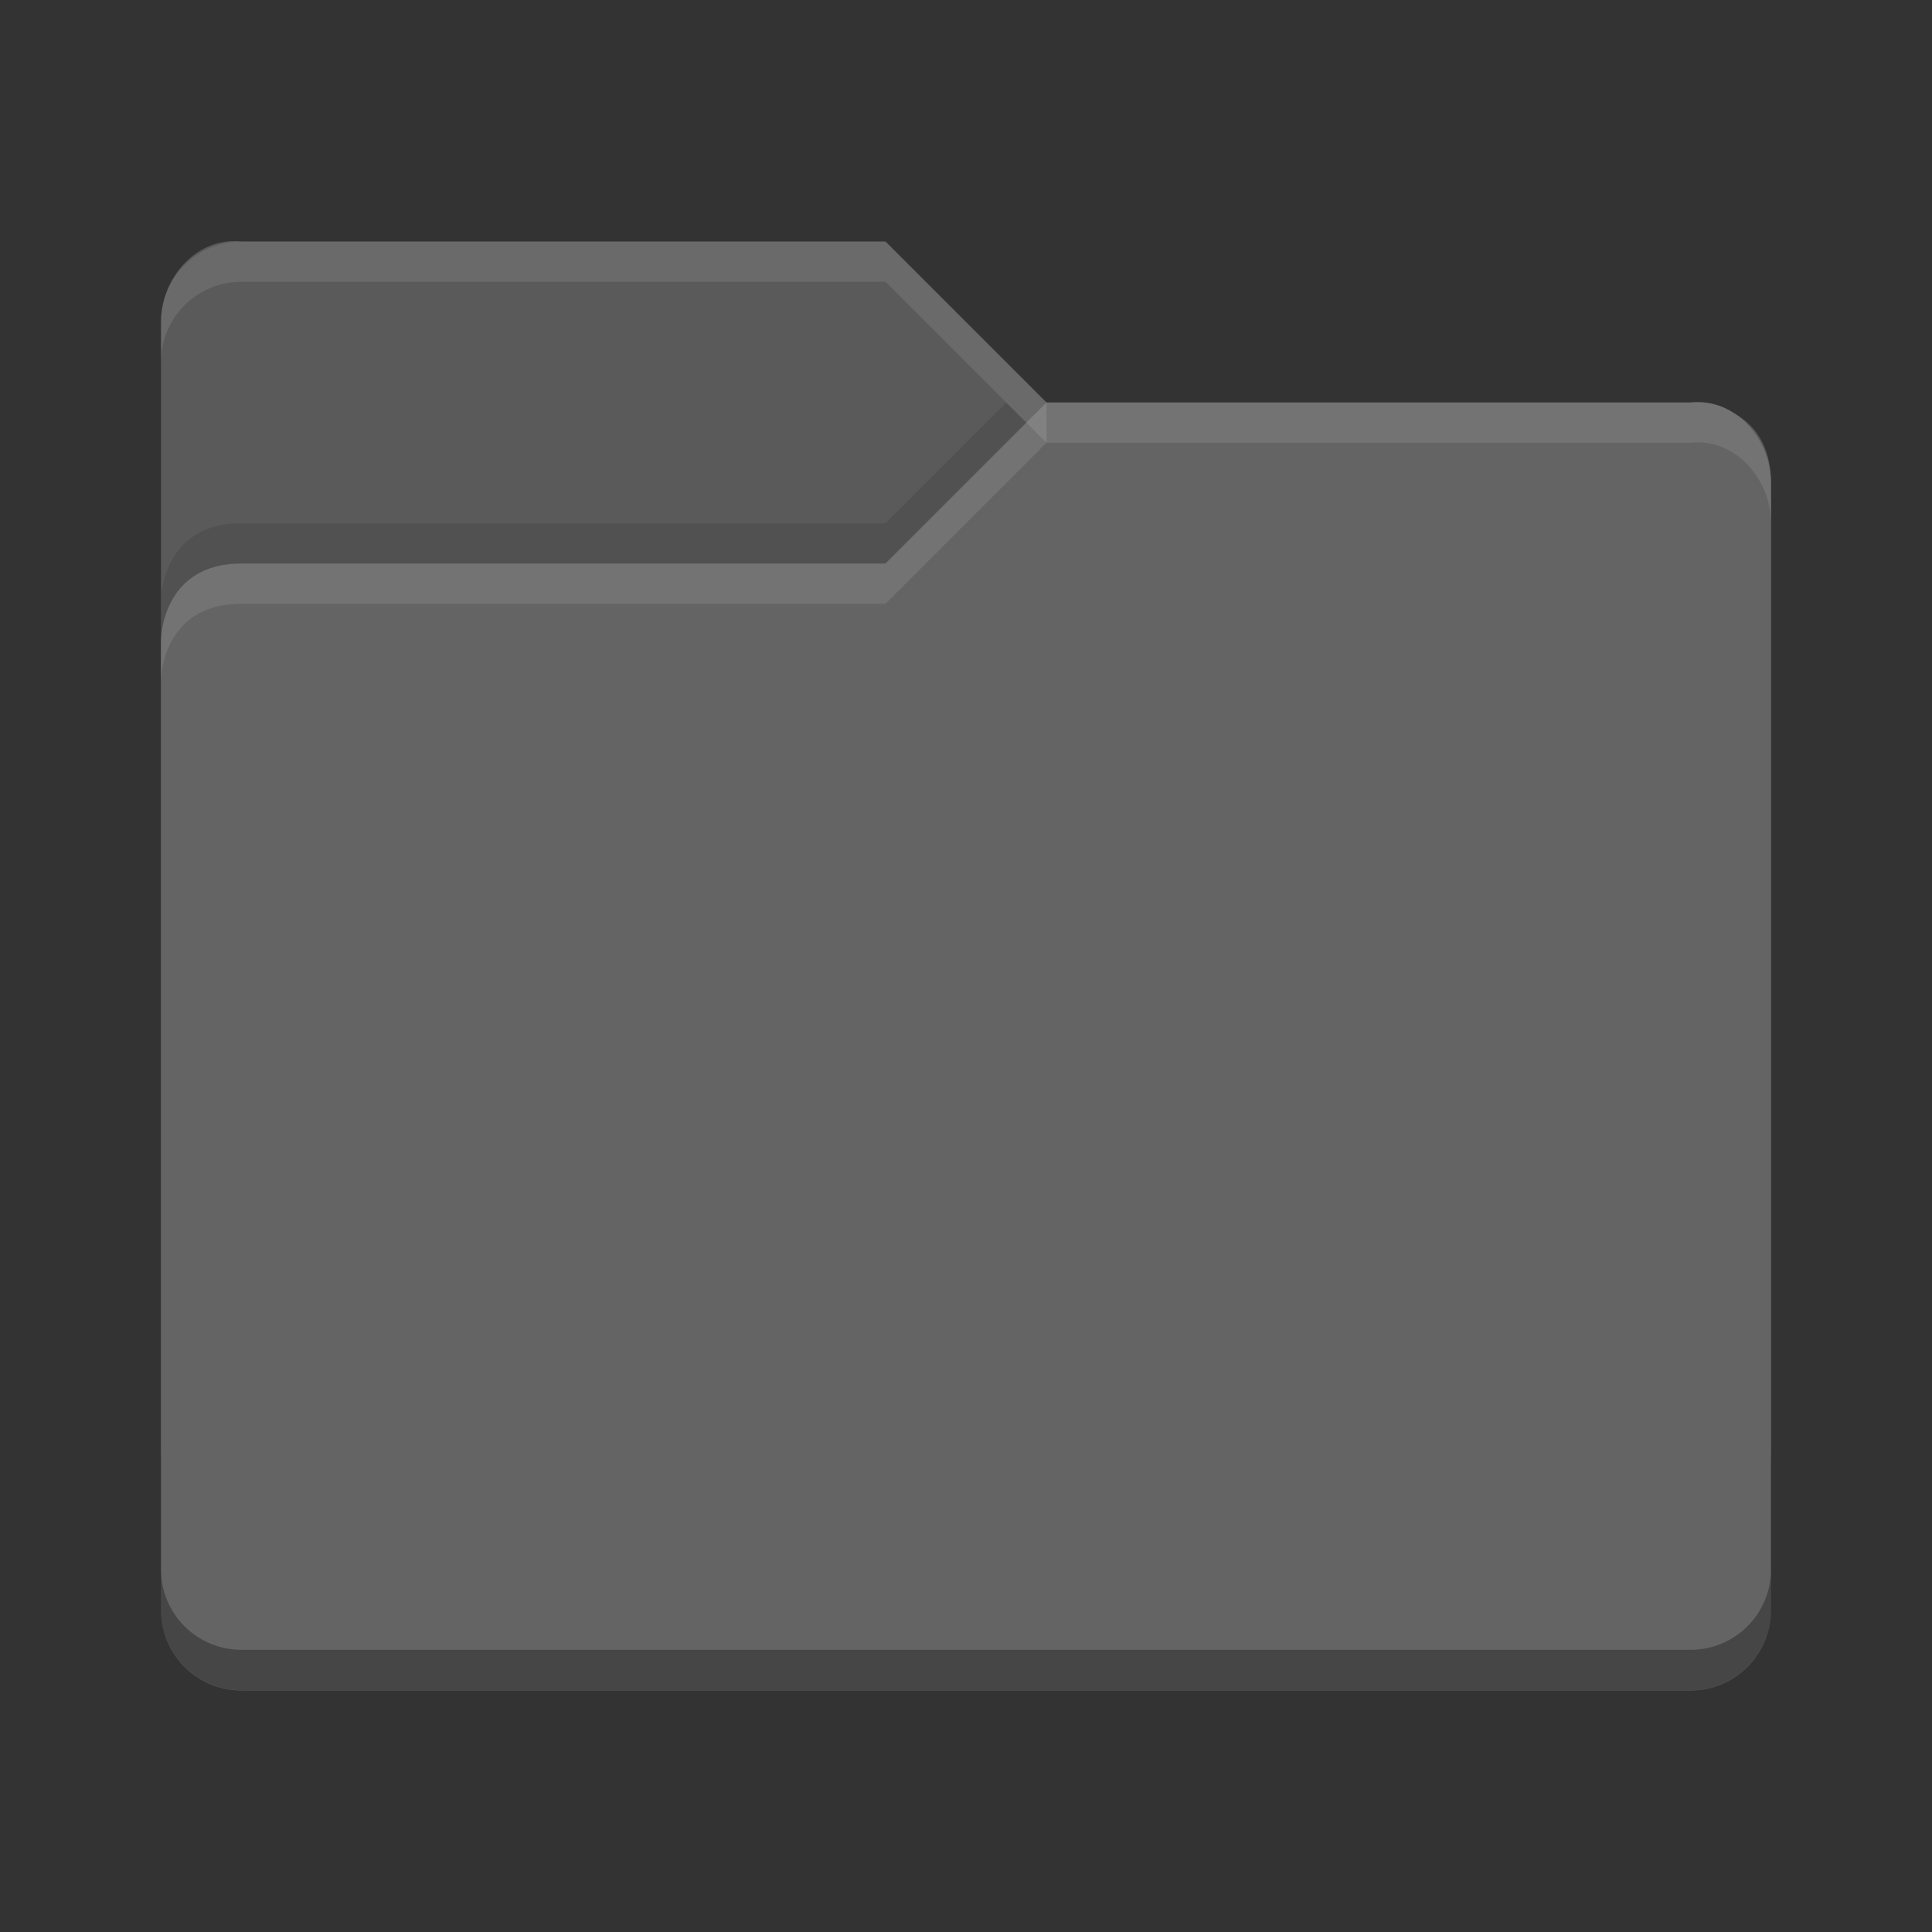 <?xml version="1.0" encoding="UTF-8" standalone="no"?>
<!-- Created with Inkscape (http://www.inkscape.org/) -->

<svg
   xmlns:dc="http://purl.org/dc/elements/1.1/"
   xmlns:cc="http://creativecommons.org/ns#"
   xmlns:rdf="http://www.w3.org/1999/02/22-rdf-syntax-ns#"
   xmlns:svg="http://www.w3.org/2000/svg"
   xmlns="http://www.w3.org/2000/svg"
   xmlns:sodipodi="http://sodipodi.sourceforge.net/DTD/sodipodi-0.dtd"
   xmlns:inkscape="http://www.inkscape.org/namespaces/inkscape"
   width="48"
   height="48"
   viewBox="0 0 48 48"
   id="svg4348"
   version="1.1"
   inkscape:version="0.91 r"
   sodipodi:docname="folder-grey.svg">
  <rect x="0" y="0" width="48" height="48" fill="#333333" stroke="none"/>
  <defs
     id="defs4350" />
  <sodipodi:namedview
     id="base"
     pagecolor="#ffffff"
     bordercolor="#666666"
     borderopacity="1.0"
     inkscape:pageopacity="0.0"
     inkscape:pageshadow="2"
     inkscape:zoom="0.35"
     inkscape:cx="-225"
     inkscape:cy="520"
     inkscape:document-units="px"
     inkscape:current-layer="layer1"
     showgrid="false"
     units="px"
     inkscape:window-width="1600"
     inkscape:window-height="842"
     inkscape:window-x="-4"
     inkscape:window-y="32"
     inkscape:window-maximized="1" />
  <g
     inkscape:label="Layer 1"
     inkscape:groupmode="layer"
     id="layer1"
     transform="translate(0,-1004.362)">
    <g
       id="g4444"
       transform="translate(-2.5e-4,1005.357)">
      <path
         inkscape:connector-curvature="0"
         id="path4159"
         d="m 4,35.005 0,-28 c 0,-1.108 0.899,-2.122 2,-2 l 16,0 4,4 16.103,0 c 0,0 1.897,0 1.897,2 l 0,24 c 0,1.108 -0.892,2 -2,2 l -36,0 c -1.108,0 -2,-0.892 -2,-2 z"
         style="fill:#5a5a5a;fill-opacity:1" />
      <path
         inkscape:connector-curvature="0"
         id="rect3454"
         d="m 44,39.005 0,-28 c 0,-1.108 -0.899,-2.122 -2,-2 l -16,0 -4,4 -16,0 c -2,0 -2,1.917 -2,1.917 l 0,24.083 c 0,1.108 0.892,2 2,2 l 36,0 c 1.108,0 2,-0.892 2,-2 z"
         style="fill:#646464;fill-opacity:1" />
      <path
         style="opacity:0.1;fill:#ffffff"
         inkscape:connector-curvature="0"
         id="path4298"
         d="m 6,5.005 c -1.108,0 -2,0.892 -2,2 l 0,1 c 0,-1.108 0.892,-2 2,-2 l 16,0 4,4 0,-1 -4,-4 z" />
      <path
         style="opacity:0.1;fill:#ffffff"
         inkscape:connector-curvature="0"
         id="path4161"
         d="m 26,9.005 -4,4 -16,0 c -2,0 -2,1.906 -2,1.906 l 0,1 c 0,0 0,-1.906 2,-1.906 l 16,0 4,-4 16,0 c 1.101,-0.122 2,0.892 2,2 l 0,-1 c 0,-1.108 -0.899,-2.122 -2,-2 l -16,0 z" />
      <path
         style="opacity:0.1"
         inkscape:connector-curvature="0"
         id="path4518"
         d="m 25,9.005 -3,3 -16,0 c -2,0 -2,1.906 -2,1.906 l 0,1 c 0,0 0,-1.906 2,-1.906 l 16,0 3.5,-3.5 z" />
      <path
         style="opacity:0.3"
         inkscape:connector-curvature="0"
         id="path4494-3"
         d="M 4,37.994 4,39 c 0,1.108 0.892,2 2,2 l 36,0 c 1.108,0 2,-0.892 2,-2 l 0,-1.006 c 0,1.108 -0.892,2 -2,2 l -36,0 c -1.108,0 -2,-0.892 -2,-2 z" />
    </g>
  </g>
</svg>
